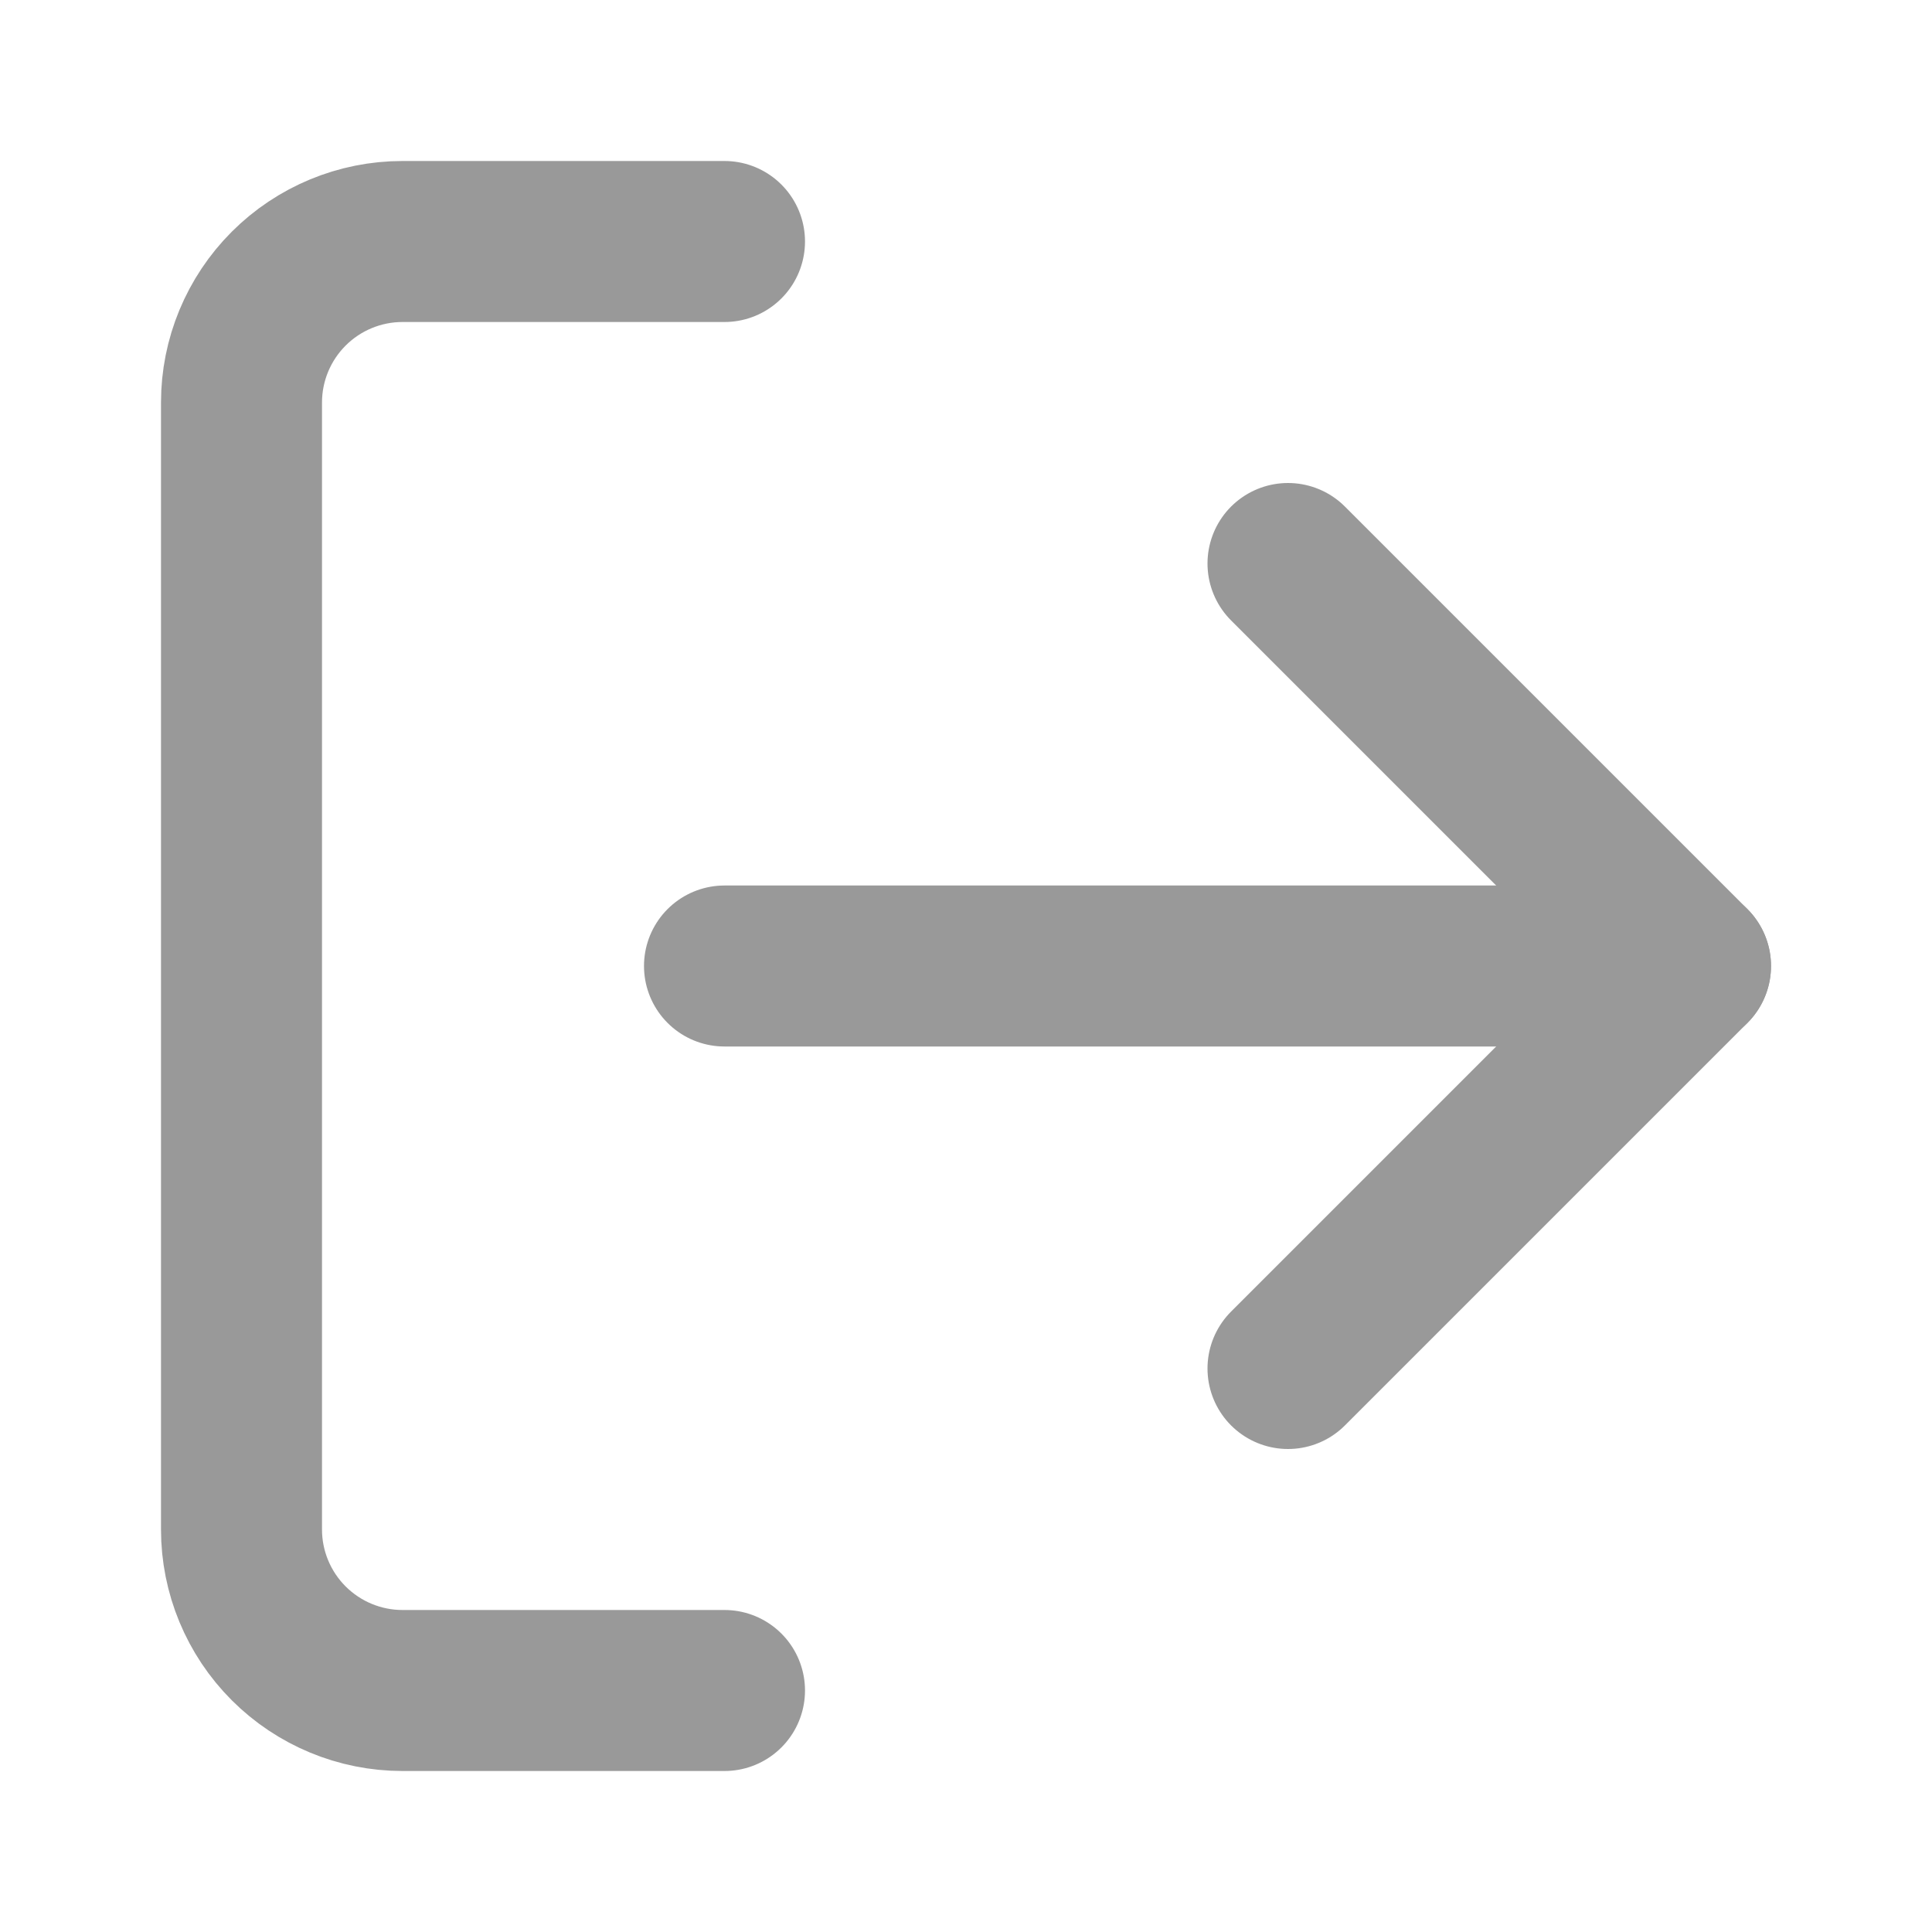 <svg width="24" height="24" viewBox="0 0 24 24" fill="none" xmlns="http://www.w3.org/2000/svg">
    <path d="M9 21H5C4.47 21 3.961 20.789 3.586 20.414C3.211 20.039 3 19.53 3 19V5C3 4.47 3.211 3.961 3.586 3.586C3.961 3.211 4.47 3 5 3H9"
          stroke="#999999" stroke-width="2" stroke-linecap="round" stroke-linejoin="round"/>
    <path d="M16 17L21 12L16 7" stroke="#999999" stroke-width="2" stroke-linecap="round" stroke-linejoin="round"/>
    <path d="M21 12H9" stroke="#999999" stroke-width="2" stroke-linecap="round" stroke-linejoin="round"/>
</svg>
